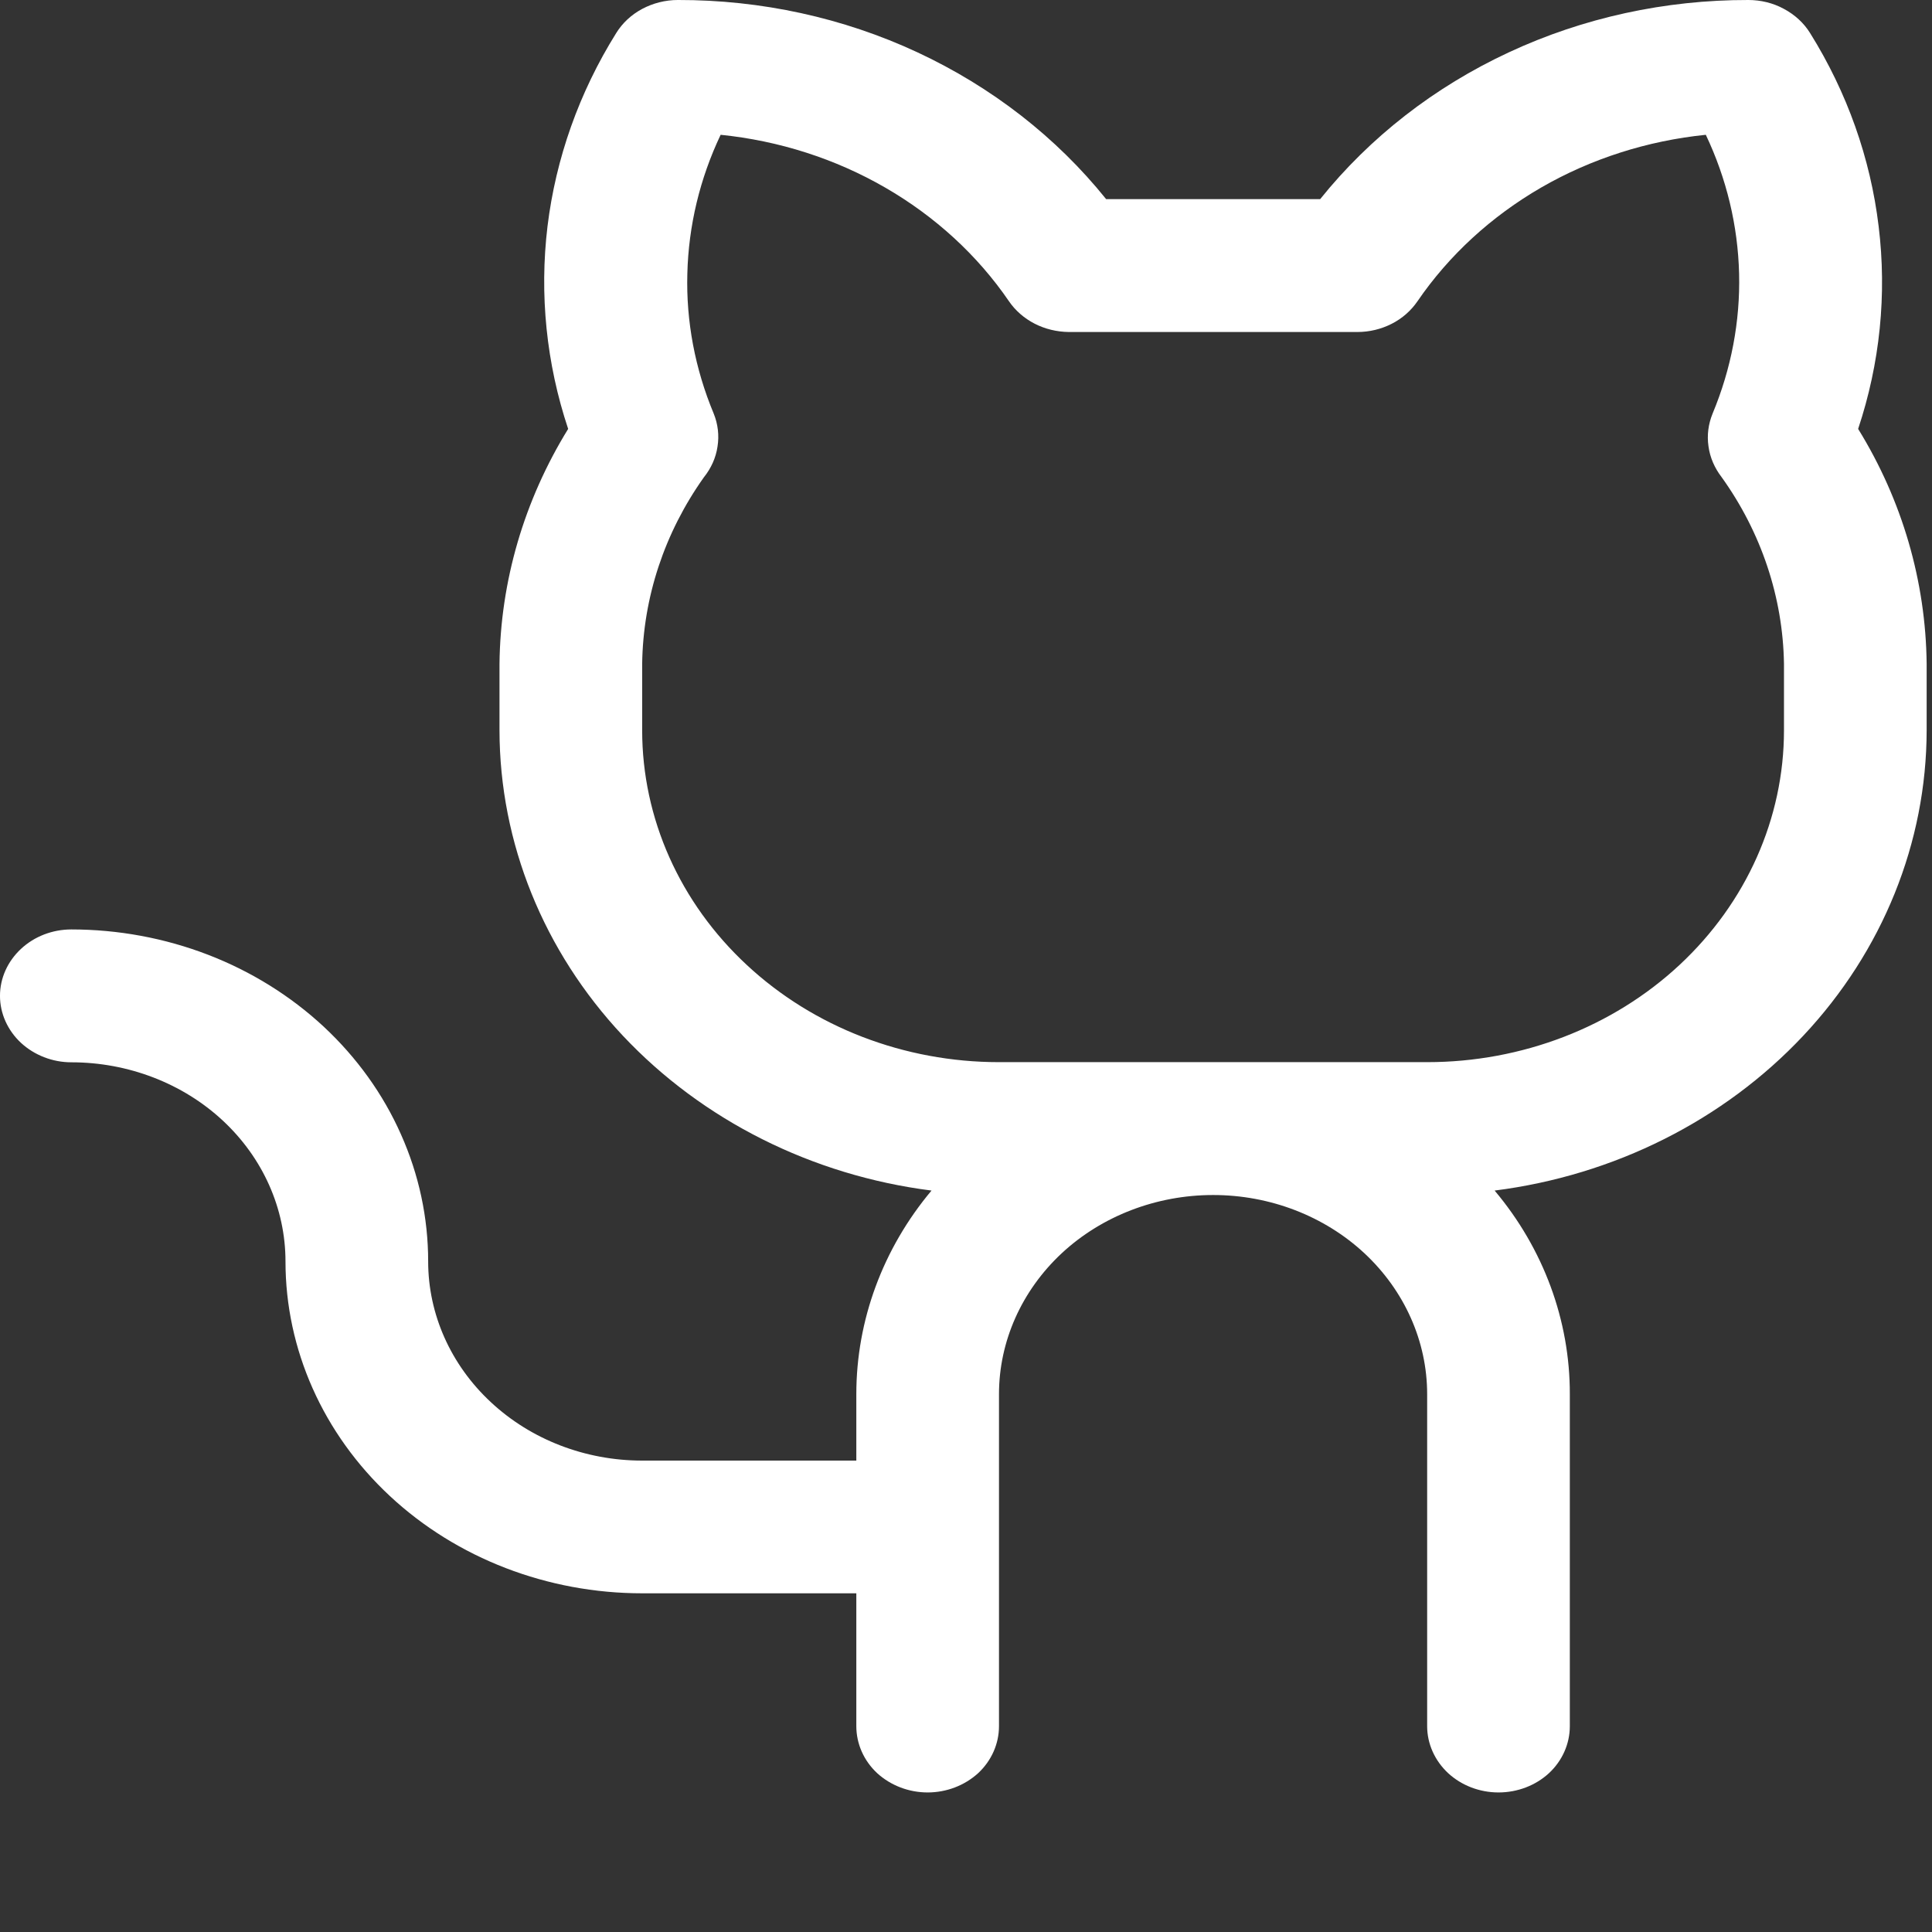 <svg width="13" height="13" viewBox="0 0 13 13" fill="none" xmlns="http://www.w3.org/2000/svg">
<rect x="0" y="0" width="13" height="13" fill="#333333" stroke="none"/>
<path d="M12.503 2.886C12.65 2.445 12.697 1.981 12.641 1.523C12.586 1.065 12.429 0.622 12.18 0.223C12.138 0.155 12.077 0.099 12.004 0.06C11.931 0.02 11.848 -0 11.764 -0C11.205 -0.001 10.653 0.119 10.153 0.352C9.652 0.585 9.218 0.923 8.883 1.34L7.443 1.34C7.108 0.923 6.673 0.585 6.173 0.352C5.673 0.119 5.121 -0.001 4.562 -4.22254e-05C4.477 -5.89244e-05 4.394 0.021 4.321 0.06C4.248 0.099 4.188 0.155 4.146 0.223C3.897 0.622 3.74 1.065 3.684 1.523C3.629 1.981 3.676 2.445 3.823 2.886C3.526 3.368 3.367 3.912 3.361 4.467L3.361 4.914C3.362 5.67 3.657 6.4 4.191 6.969C4.726 7.538 5.464 7.909 6.268 8.011C5.94 8.402 5.762 8.885 5.762 9.381L5.762 9.828L4.321 9.828C3.939 9.828 3.573 9.687 3.303 9.435C3.033 9.184 2.881 8.843 2.881 8.488C2.881 8.194 2.819 7.904 2.698 7.633C2.578 7.362 2.401 7.116 2.178 6.908C1.955 6.701 1.69 6.536 1.399 6.424C1.108 6.312 0.795 6.254 0.48 6.254C0.353 6.254 0.231 6.301 0.141 6.385C0.051 6.469 -7.29848e-05 6.582 -7.42985e-05 6.701C-7.56122e-05 6.819 0.051 6.933 0.141 7.017C0.231 7.1 0.353 7.148 0.48 7.148C0.862 7.148 1.229 7.289 1.499 7.54C1.769 7.791 1.921 8.132 1.921 8.488C1.921 9.08 2.174 9.648 2.624 10.067C3.074 10.486 3.685 10.721 4.321 10.721L5.762 10.721L5.762 11.615C5.762 11.733 5.812 11.847 5.902 11.931C5.993 12.014 6.115 12.061 6.242 12.061C6.369 12.061 6.491 12.014 6.582 11.931C6.672 11.847 6.722 11.733 6.722 11.615L6.722 9.381C6.722 9.026 6.874 8.685 7.144 8.433C7.414 8.182 7.781 8.041 8.163 8.041C8.545 8.041 8.911 8.182 9.181 8.433C9.451 8.685 9.603 9.026 9.603 9.381L9.603 11.615C9.603 11.733 9.654 11.847 9.744 11.931C9.834 12.014 9.956 12.061 10.083 12.061C10.211 12.061 10.333 12.014 10.423 11.931C10.513 11.847 10.563 11.733 10.563 11.615L10.563 9.381C10.564 8.885 10.386 8.402 10.057 8.011C10.862 7.909 11.6 7.538 12.134 6.969C12.668 6.4 12.963 5.67 12.964 4.914L12.964 4.467C12.958 3.912 12.8 3.367 12.503 2.886ZM12.004 4.914C12.004 5.506 11.751 6.074 11.301 6.493C10.851 6.912 10.24 7.147 9.603 7.147L6.722 7.147C6.085 7.147 5.475 6.912 5.025 6.493C4.574 6.074 4.321 5.506 4.321 4.914L4.321 4.467C4.327 4.02 4.471 3.585 4.736 3.212C4.785 3.151 4.817 3.08 4.828 3.005C4.84 2.93 4.831 2.853 4.802 2.782C4.677 2.482 4.616 2.162 4.625 1.841C4.633 1.519 4.709 1.202 4.849 0.907C5.242 0.947 5.62 1.068 5.956 1.262C6.292 1.456 6.577 1.717 6.789 2.027C6.832 2.09 6.892 2.142 6.962 2.178C7.032 2.214 7.111 2.233 7.192 2.234L9.133 2.234C9.214 2.234 9.293 2.215 9.364 2.179C9.435 2.143 9.494 2.091 9.538 2.027C9.75 1.717 10.035 1.456 10.37 1.262C10.706 1.068 11.085 0.947 11.478 0.907C11.618 1.202 11.694 1.519 11.702 1.841C11.71 2.162 11.649 2.482 11.524 2.782C11.495 2.853 11.485 2.928 11.496 3.003C11.506 3.078 11.537 3.149 11.584 3.21C11.851 3.582 11.997 4.019 12.004 4.467L12.004 4.914Z" fill="white"/>
</svg>
